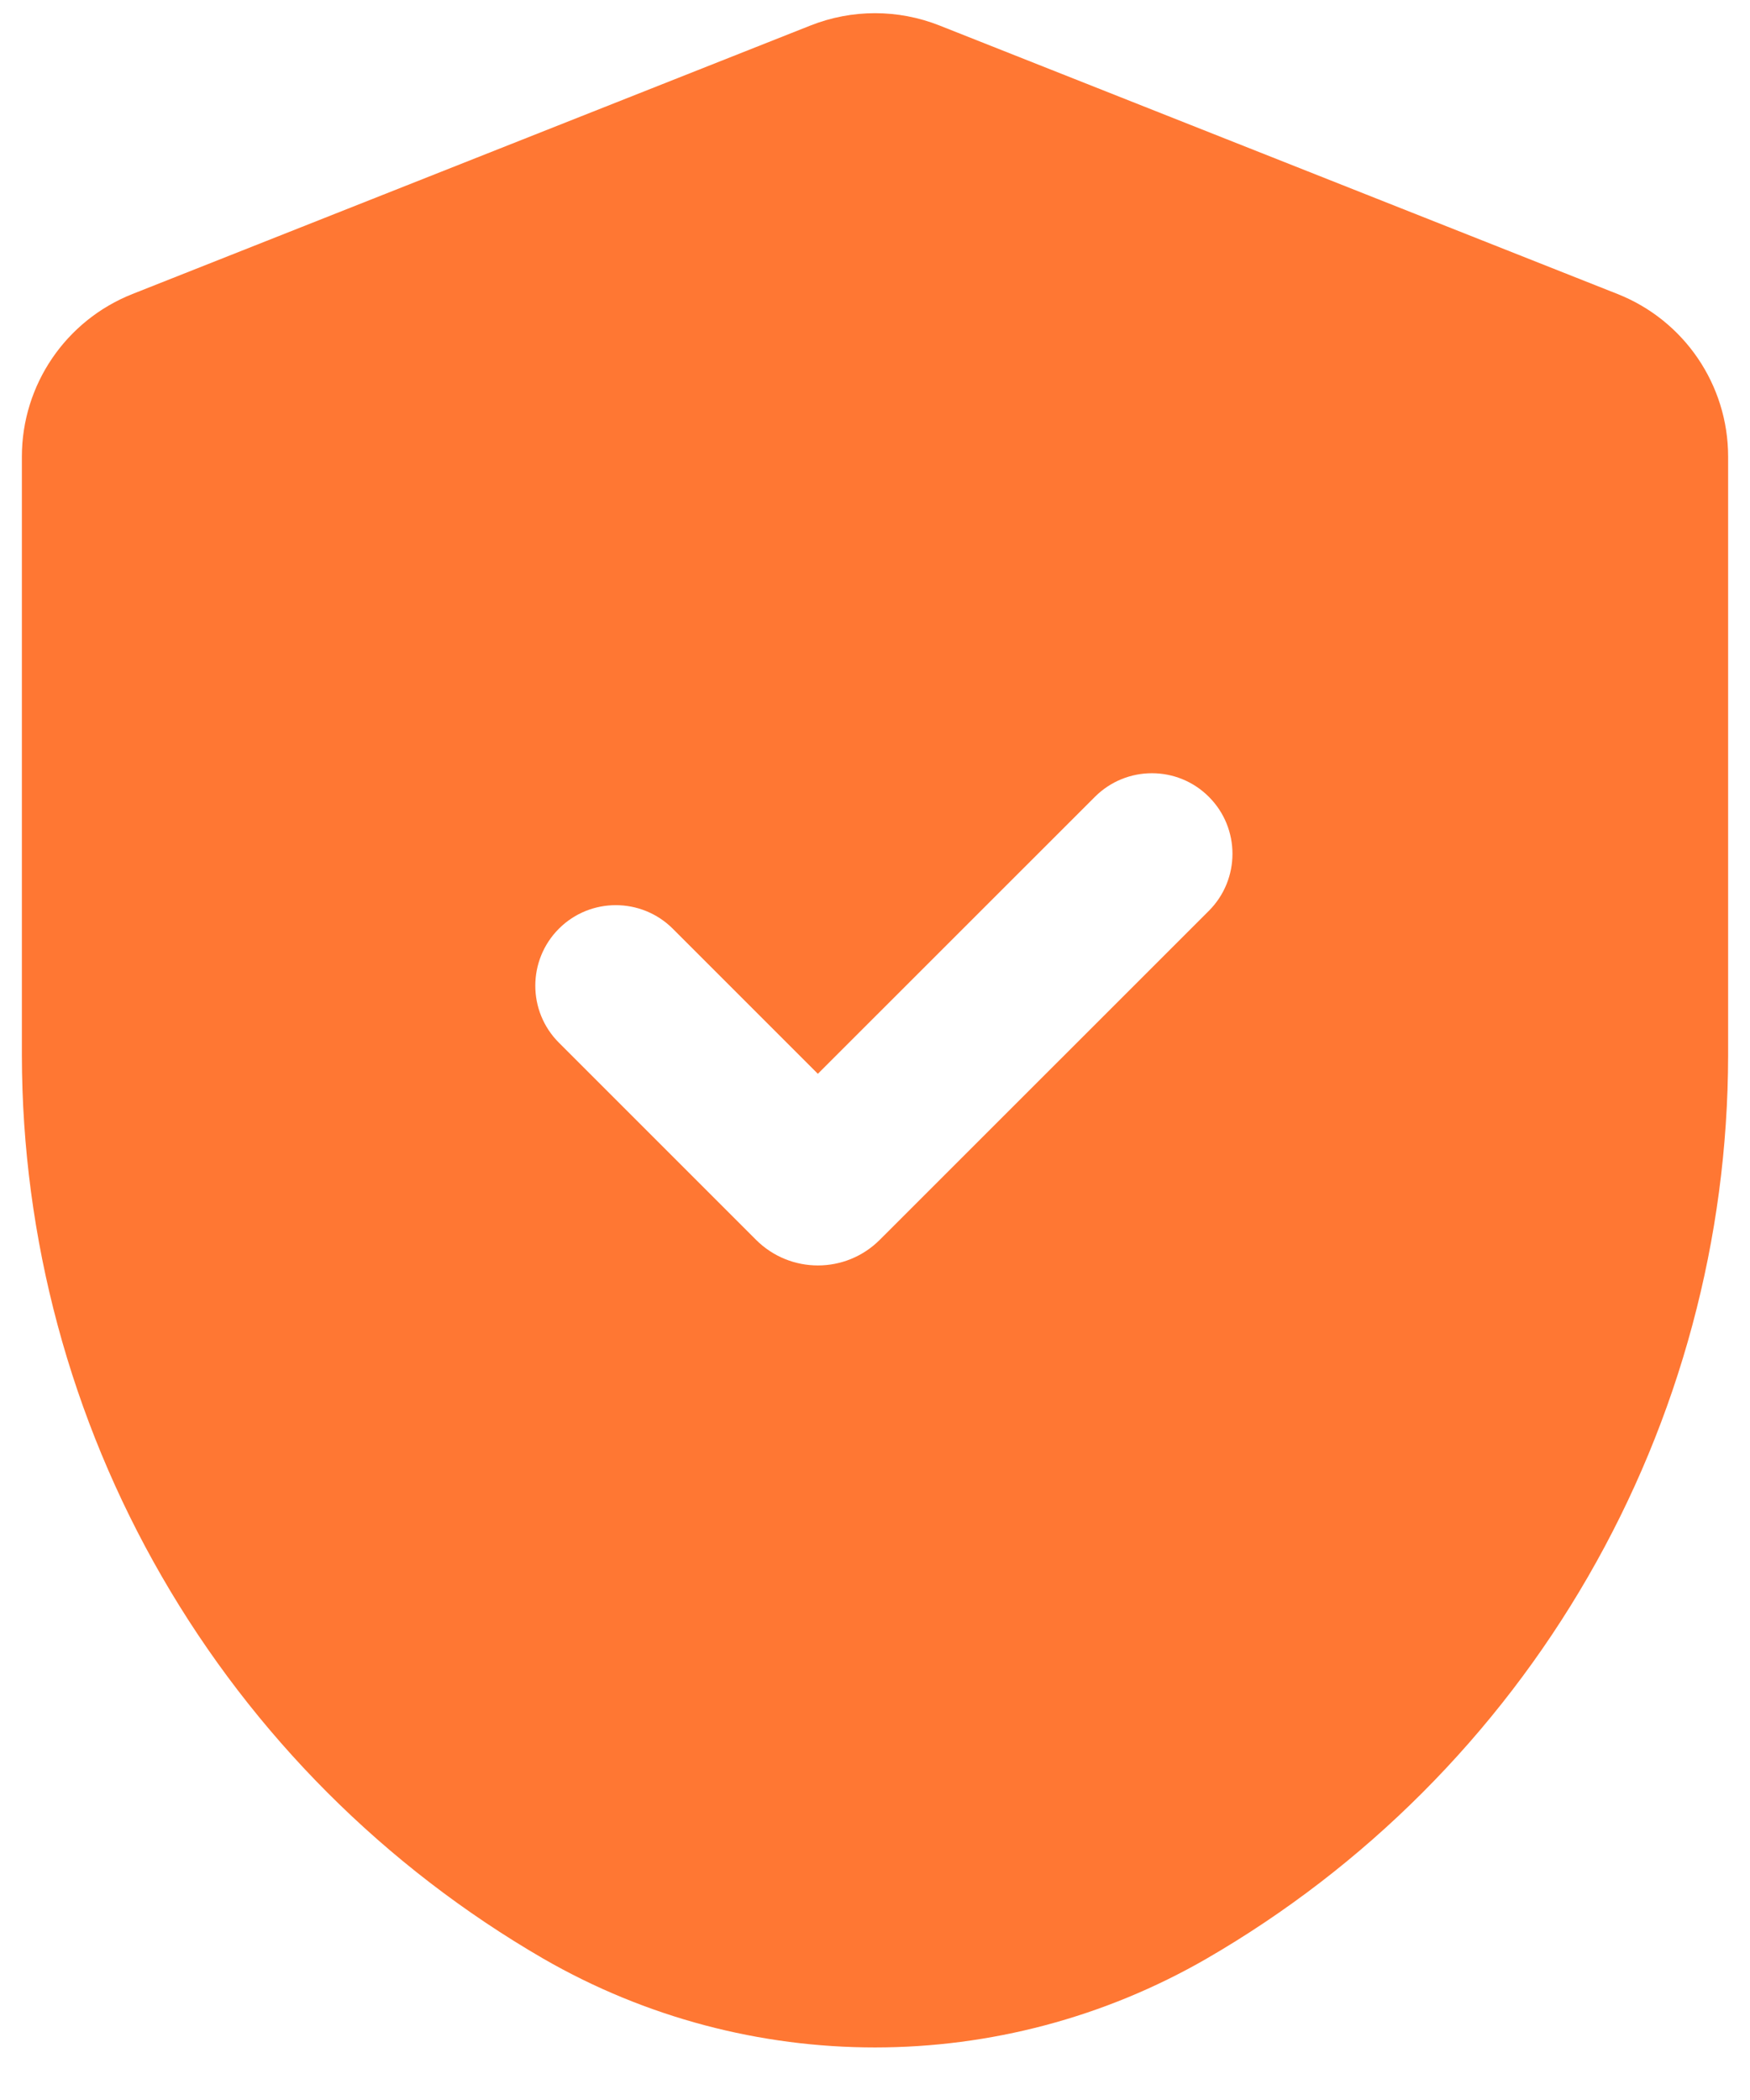 <svg width="20" height="24" viewBox="0 0 20 24" fill="none" xmlns="http://www.w3.org/2000/svg">
<path d="M10.736 0.291C10.263 0.104 9.737 0.104 9.264 0.291L1.514 3.36C0.751 3.662 0.25 4.399 0.25 5.219V12.064C0.253 14.155 0.805 16.209 1.851 18.02C2.896 19.831 4.399 21.335 6.208 22.384C8.555 23.738 11.445 23.738 13.792 22.383C15.601 21.335 17.104 19.83 18.149 18.019C19.195 16.208 19.747 14.155 19.75 12.064V5.219C19.75 4.399 19.249 3.662 18.486 3.36L10.736 0.291ZM10.055 14.169C9.664 14.56 9.031 14.56 8.64 14.169L6.387 11.916C6.028 11.557 6.028 10.974 6.387 10.614C6.746 10.255 7.329 10.255 7.689 10.614L9.347 12.272L12.514 9.106C12.874 8.747 13.457 8.747 13.816 9.107C14.175 9.466 14.175 10.049 13.816 10.409L10.055 14.169Z" fill="#f73"/>
</svg>
